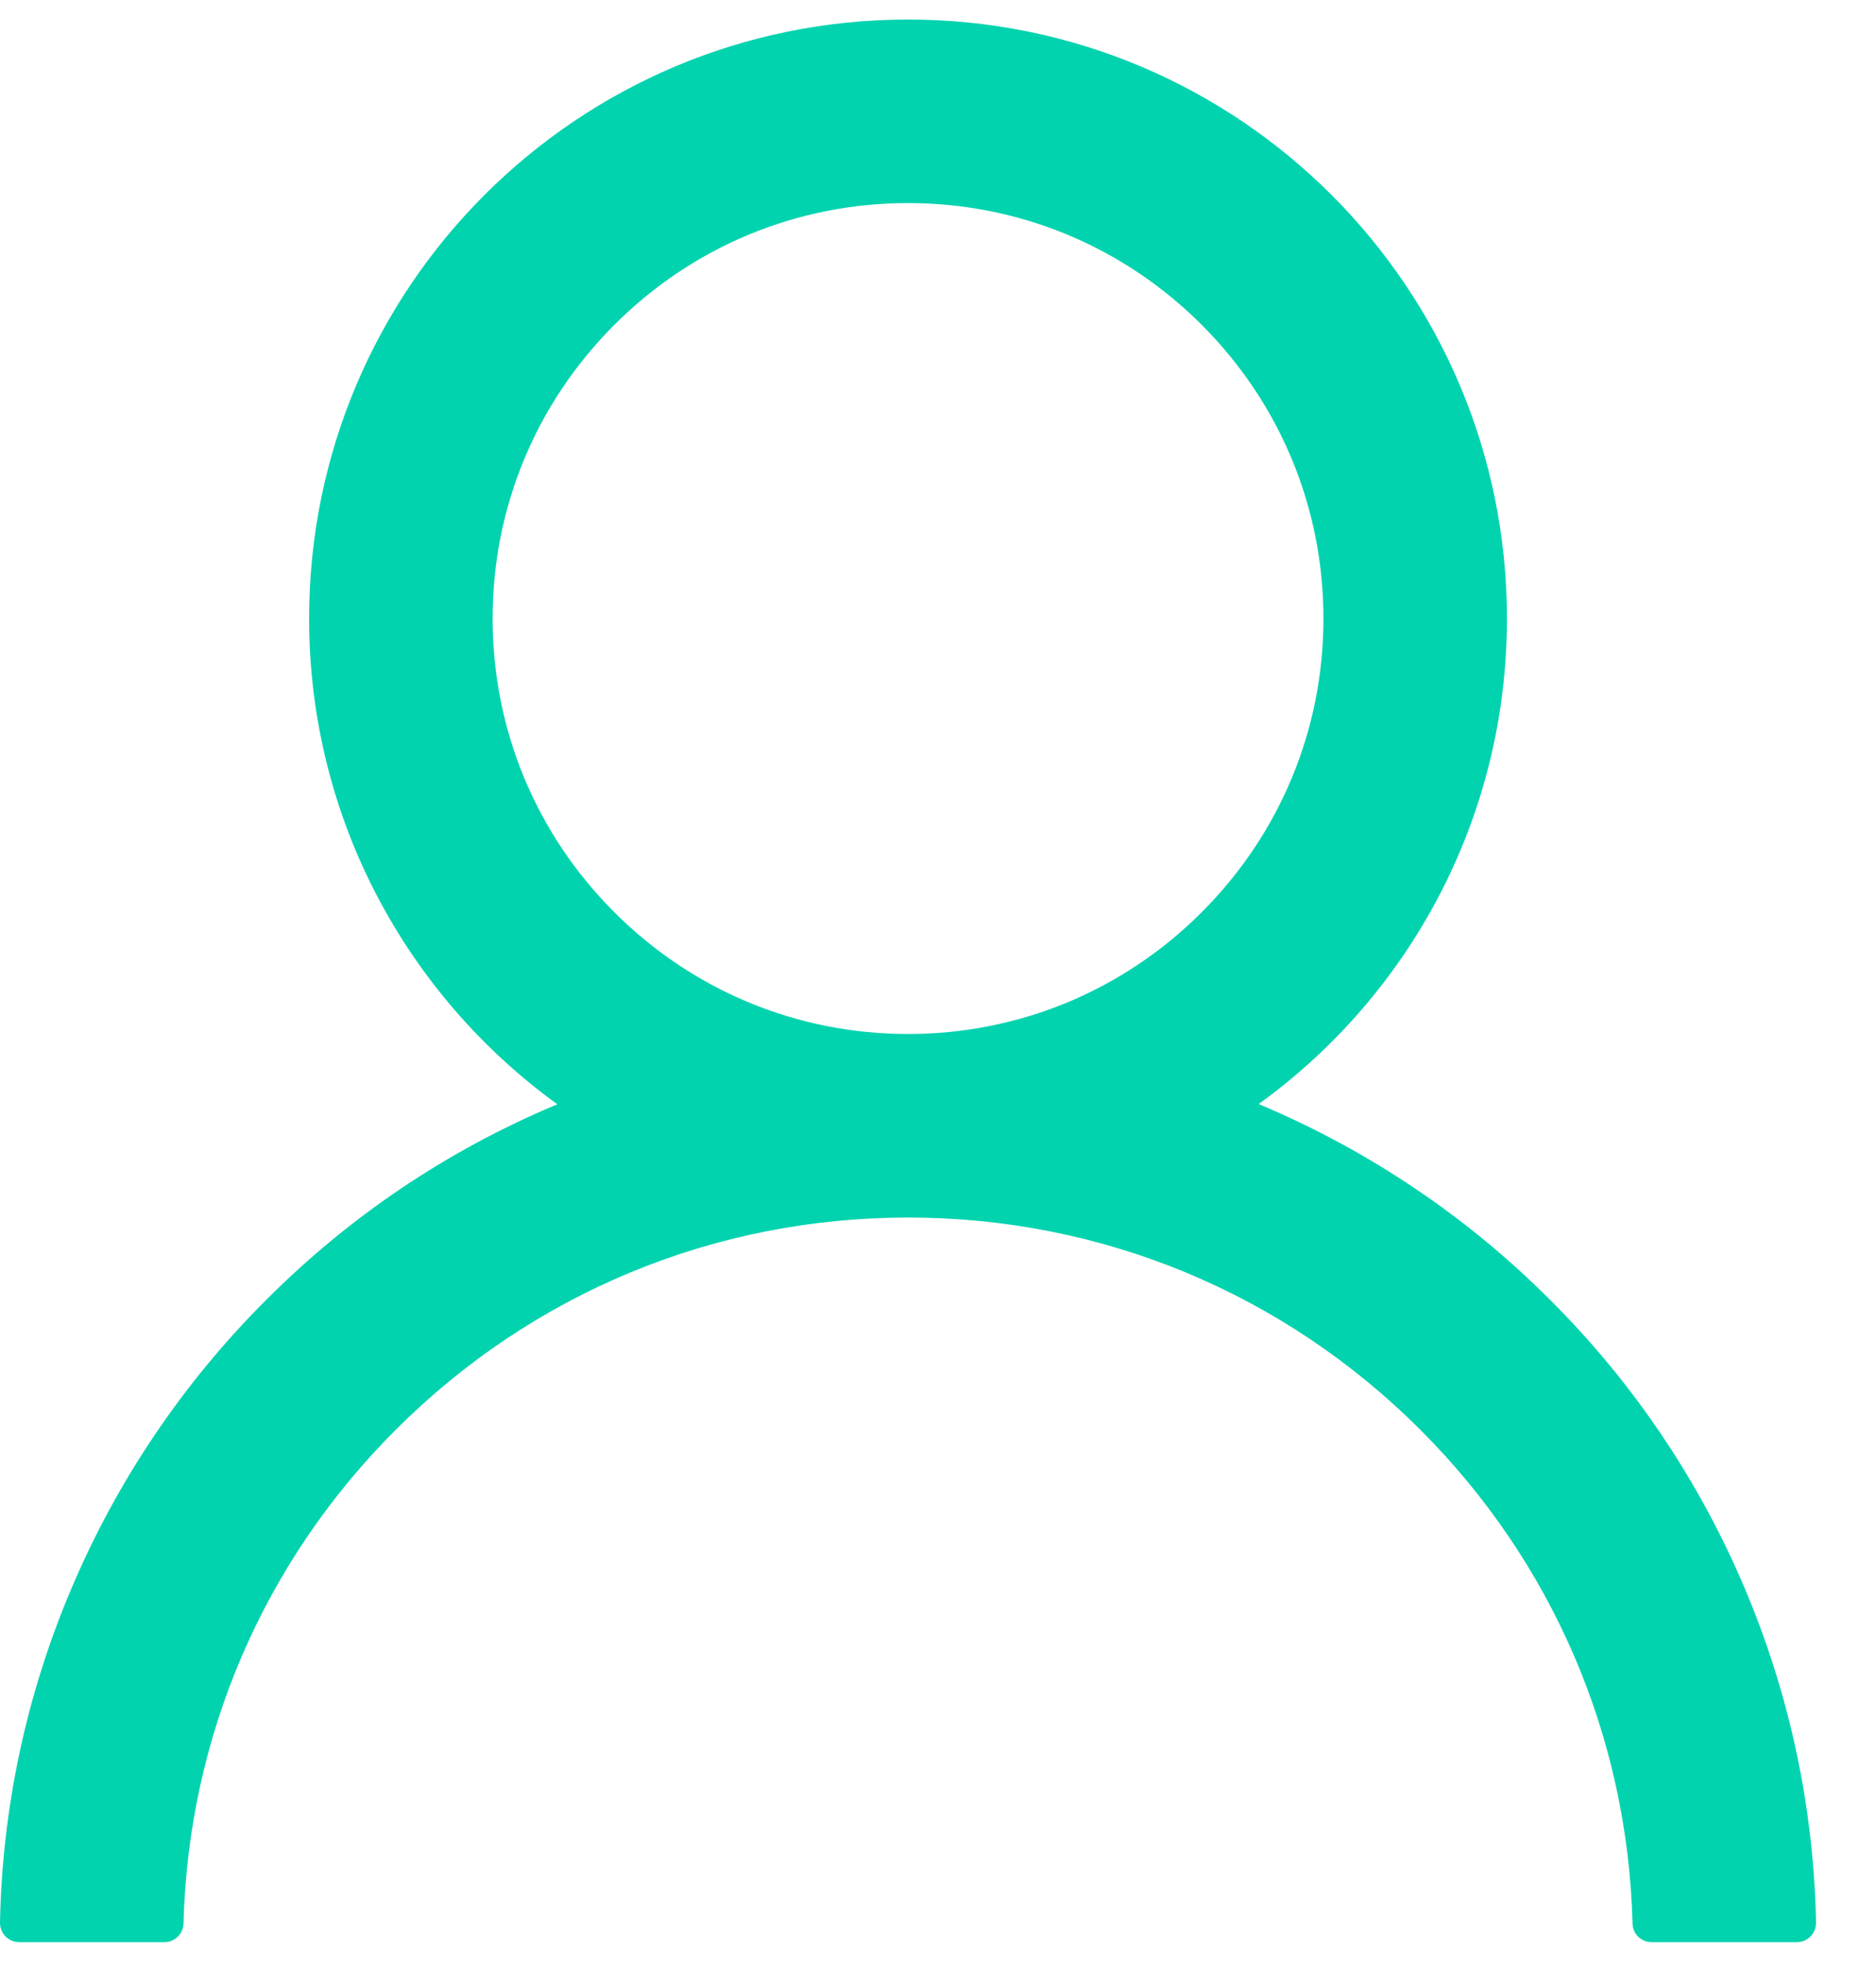<svg width="22" height="23" viewBox="0 0 22 23" fill="none" xmlns="http://www.w3.org/2000/svg">
<path d="M20.462 18.625C19.927 17.36 19.152 16.21 18.179 15.241C17.209 14.269 16.059 13.494 14.795 12.959C14.783 12.953 14.772 12.95 14.761 12.944C16.525 11.67 17.672 9.594 17.672 7.252C17.672 3.372 14.528 0.229 10.649 0.229C6.769 0.229 3.625 3.372 3.625 7.252C3.625 9.594 4.772 11.67 6.536 12.947C6.525 12.953 6.514 12.956 6.502 12.961C5.234 13.497 4.095 14.264 3.118 15.244C2.146 16.214 1.371 17.363 0.836 18.628C0.31 19.866 0.026 21.194 7.08178e-05 22.539C-0.001 22.57 0.005 22.6 0.016 22.628C0.027 22.656 0.043 22.681 0.064 22.703C0.086 22.725 0.111 22.742 0.139 22.754C0.166 22.765 0.196 22.771 0.227 22.771H1.926C2.05 22.771 2.15 22.672 2.152 22.551C2.209 20.364 3.087 18.317 4.639 16.765C6.245 15.159 8.377 14.275 10.649 14.275C12.92 14.275 15.052 15.159 16.658 16.765C18.21 18.317 19.088 20.364 19.145 22.551C19.147 22.675 19.247 22.771 19.371 22.771H21.07C21.101 22.771 21.131 22.765 21.158 22.754C21.186 22.742 21.212 22.725 21.233 22.703C21.254 22.681 21.27 22.656 21.281 22.628C21.292 22.6 21.298 22.57 21.297 22.539C21.269 21.186 20.988 19.869 20.462 18.625V18.625ZM10.649 12.123C9.349 12.123 8.125 11.616 7.205 10.696C6.284 9.775 5.777 8.552 5.777 7.252C5.777 5.952 6.284 4.729 7.205 3.808C8.125 2.888 9.349 2.381 10.649 2.381C11.948 2.381 13.172 2.888 14.092 3.808C15.013 4.729 15.52 5.952 15.52 7.252C15.52 8.552 15.013 9.775 14.092 10.696C13.172 11.616 11.948 12.123 10.649 12.123Z" fill="#02D3AF"/>
</svg>
